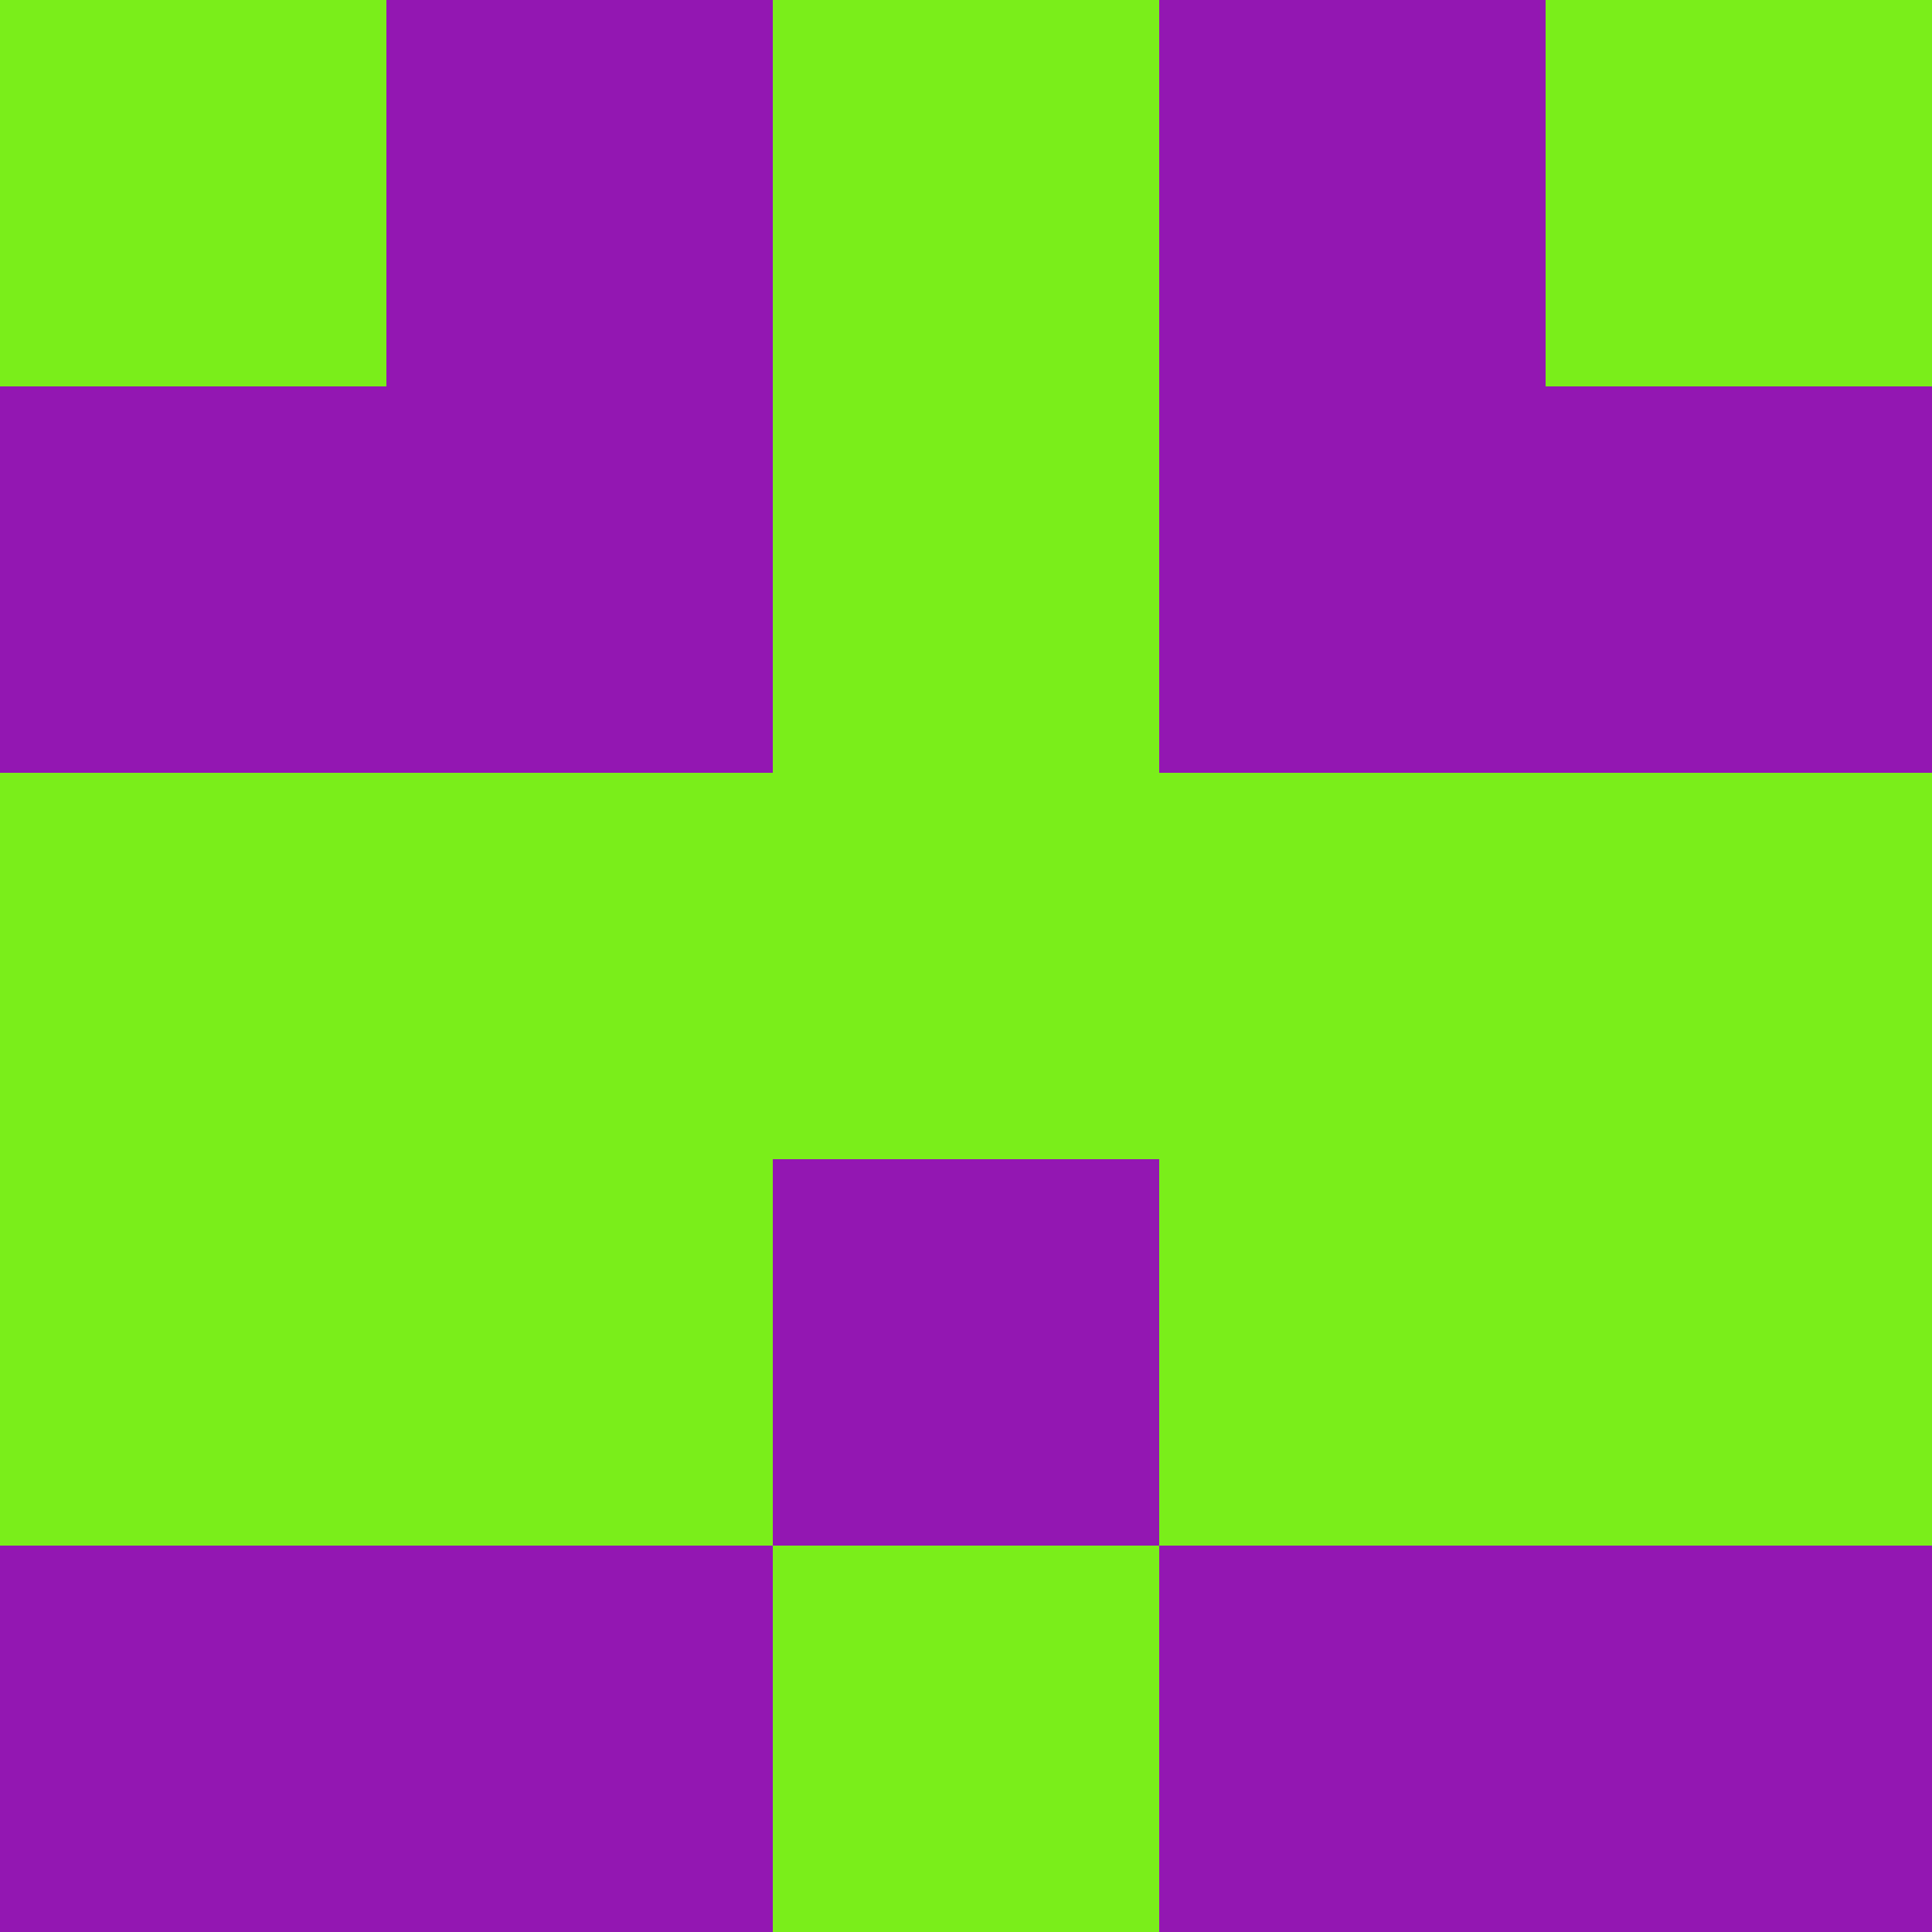 <?xml version="1.0" encoding="utf-8"?>
<!DOCTYPE svg PUBLIC "-//W3C//DTD SVG 20010904//EN"
        "http://www.w3.org/TR/2001/REC-SVG-20010904/DTD/svg10.dtd">

<svg width="400" height="400" viewBox="0 0 5 5"
    xmlns="http://www.w3.org/2000/svg"
    xmlns:xlink="http://www.w3.org/1999/xlink">
            <rect x="0" y="0" width="1" height="1" fill="#7AEE1A" />
        <rect x="0" y="1" width="1" height="1" fill="#9317B2" />
        <rect x="0" y="2" width="1" height="1" fill="#7AEE1A" />
        <rect x="0" y="3" width="1" height="1" fill="#7AEE1A" />
        <rect x="0" y="4" width="1" height="1" fill="#9317B2" />
                <rect x="1" y="0" width="1" height="1" fill="#9317B2" />
        <rect x="1" y="1" width="1" height="1" fill="#9317B2" />
        <rect x="1" y="2" width="1" height="1" fill="#7AEE1A" />
        <rect x="1" y="3" width="1" height="1" fill="#7AEE1A" />
        <rect x="1" y="4" width="1" height="1" fill="#9317B2" />
                <rect x="2" y="0" width="1" height="1" fill="#7AEE1A" />
        <rect x="2" y="1" width="1" height="1" fill="#7AEE1A" />
        <rect x="2" y="2" width="1" height="1" fill="#7AEE1A" />
        <rect x="2" y="3" width="1" height="1" fill="#9317B2" />
        <rect x="2" y="4" width="1" height="1" fill="#7AEE1A" />
                <rect x="3" y="0" width="1" height="1" fill="#9317B2" />
        <rect x="3" y="1" width="1" height="1" fill="#9317B2" />
        <rect x="3" y="2" width="1" height="1" fill="#7AEE1A" />
        <rect x="3" y="3" width="1" height="1" fill="#7AEE1A" />
        <rect x="3" y="4" width="1" height="1" fill="#9317B2" />
                <rect x="4" y="0" width="1" height="1" fill="#7AEE1A" />
        <rect x="4" y="1" width="1" height="1" fill="#9317B2" />
        <rect x="4" y="2" width="1" height="1" fill="#7AEE1A" />
        <rect x="4" y="3" width="1" height="1" fill="#7AEE1A" />
        <rect x="4" y="4" width="1" height="1" fill="#9317B2" />
        
</svg>


